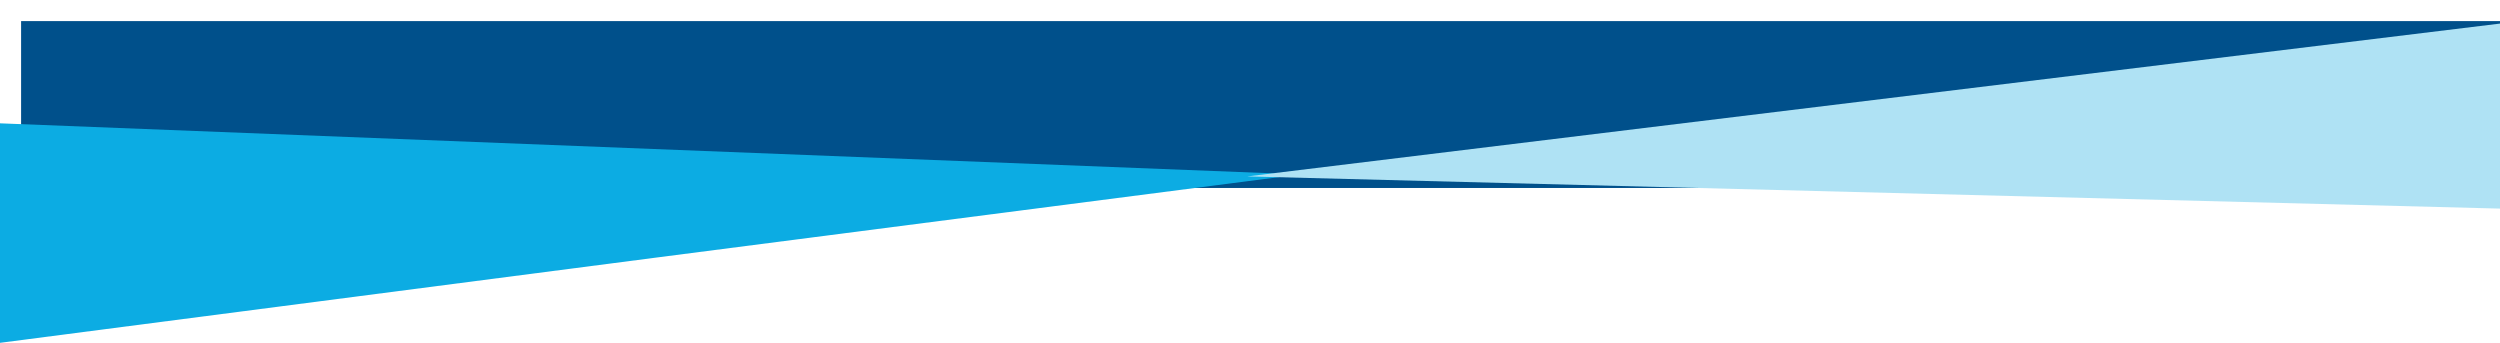 <svg width="474" height="65" viewBox="0 0 474 65" fill="none" xmlns="http://www.w3.org/2000/svg">
<g clip-path="url(#clip0)">
<g clip-path="url(#clip1)">
<g filter="url(#filter0_d)">
<path d="M0 0H474V31.64H0V0Z" fill="#00508B"/>
</g>
<path d="M0 65.001V23.382L246.48 33.068L124.42 48.837L0 65.001Z" fill="#0CACE3"/>
<path d="M236.474 33.448L474 4.471V39.55L236.474 33.448Z" fill="#AFE2F4"/>
</g>
</g>
<defs>
<filter id="filter0_d" x="-16" y="-16" width="514" height="71.64" filterUnits="userSpaceOnUse" color-interpolation-filters="sRGB">
<feFlood flood-opacity="0" result="BackgroundImageFix"/>
<feColorMatrix in="SourceAlpha" type="matrix" values="0 0 0 0 0 0 0 0 0 0 0 0 0 0 0 0 0 0 127 0"/>
<feOffset dx="4" dy="4"/>
<feGaussianBlur stdDeviation="10"/>
<feColorMatrix type="matrix" values="0 0 0 0 0.767 0 0 0 0 0.767 0 0 0 0 0.767 0 0 0 0.25 0"/>
<feBlend mode="normal" in2="BackgroundImageFix" result="effect1_dropShadow"/>
<feBlend mode="normal" in="SourceGraphic" in2="effect1_dropShadow" result="shape"/>
</filter>
<clipPath id="clip0">
<rect width="474" height="65" fill="white"/>
</clipPath>
<clipPath id="clip1">
<rect width="474" height="78" fill="white"/>
</clipPath>
</defs>
</svg>
